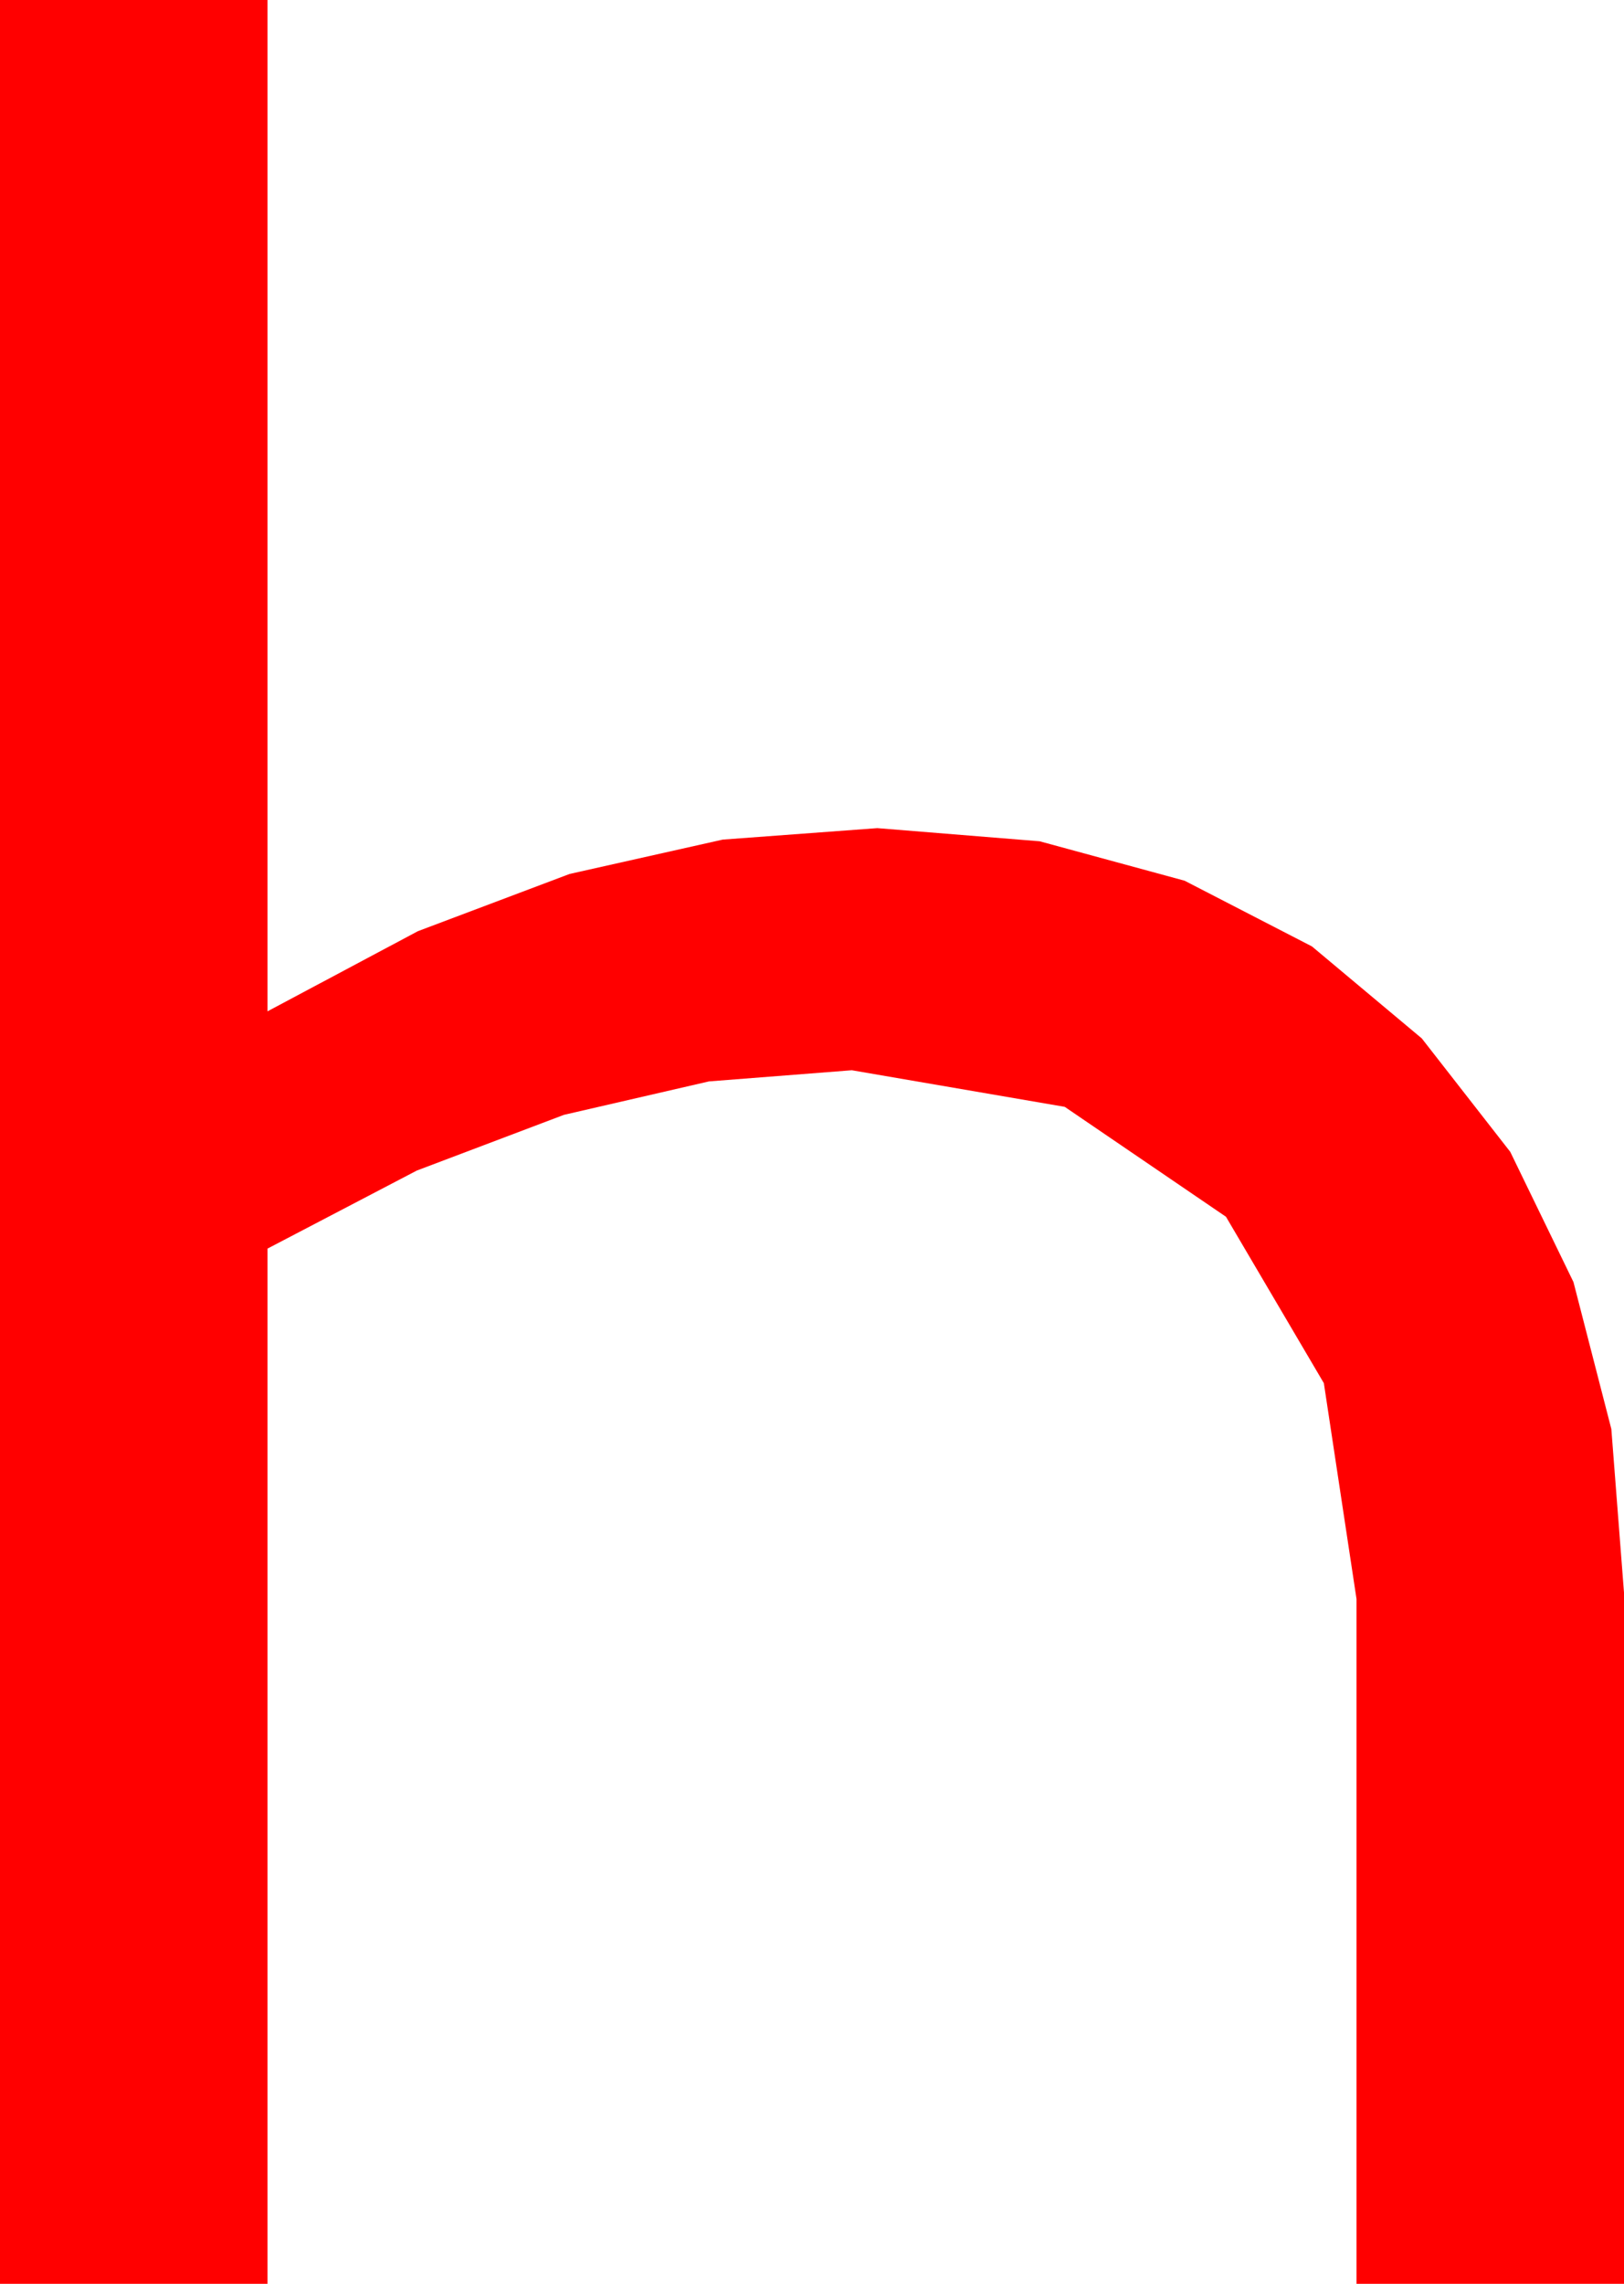 <?xml version="1.0" encoding="utf-8"?>
<!DOCTYPE svg PUBLIC "-//W3C//DTD SVG 1.1//EN" "http://www.w3.org/Graphics/SVG/1.1/DTD/svg11.dtd">
<svg width="29.883" height="42.012" xmlns="http://www.w3.org/2000/svg" xmlns:xlink="http://www.w3.org/1999/xlink" xmlns:xml="http://www.w3.org/XML/1998/namespace" version="1.1">
  <g>
    <g>
      <path style="fill:#FF0000;fill-opacity:1" d="M0,0L4.922,0 4.922,18.604 7.689,17.13 10.481,16.077 13.299,15.445 16.143,15.234 19.131,15.476 21.797,16.201 24.141,17.41 26.162,19.102 27.79,21.189 28.953,23.584 29.65,26.287 29.883,29.297 29.883,42.012 24.961,42.012 24.961,29.414 24.36,25.444 22.559,22.383 19.592,20.361 15.674,19.688 13.046,19.893 10.378,20.508 7.67,21.533 4.922,22.969 4.922,42.012 0,42.012 0,0z" />
    </g>
  </g>
</svg>